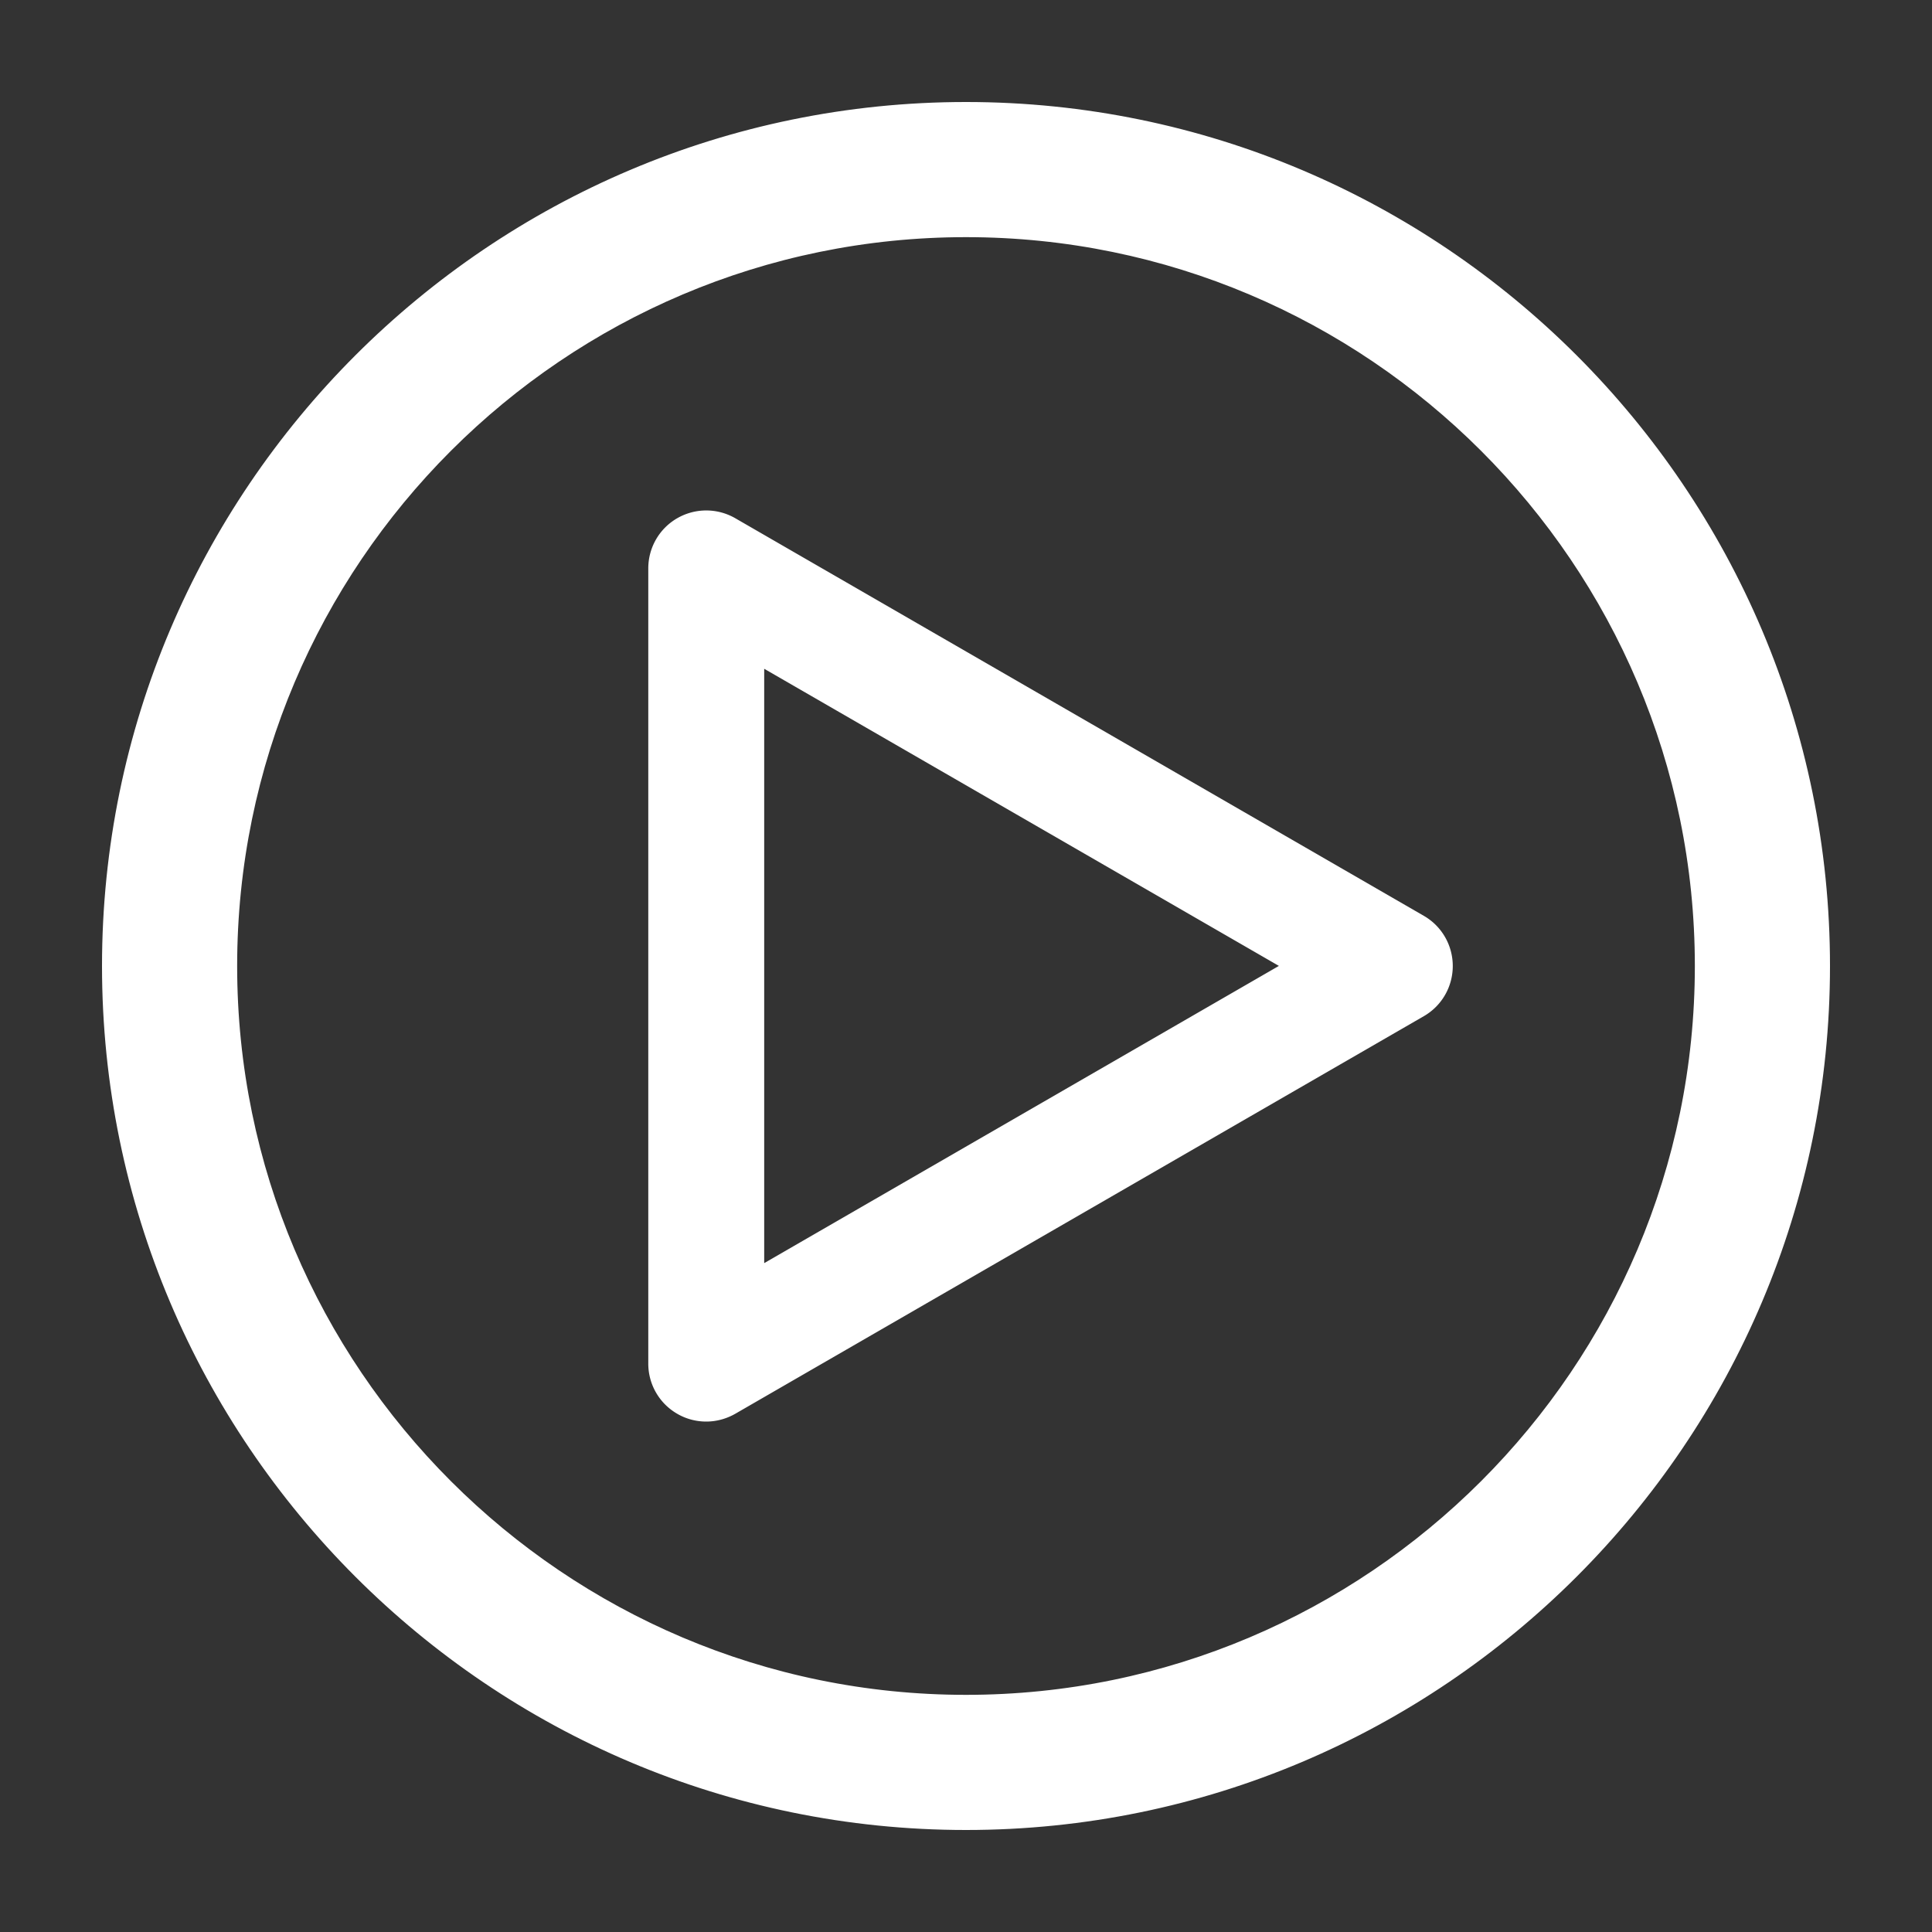 <?xml version="1.0" encoding="iso-8859-1"?>
<!-- Generator: Adobe Illustrator 16.0.0, SVG Export Plug-In . SVG Version: 6.00 Build 0)  -->
<!DOCTYPE svg PUBLIC "-//W3C//DTD SVG 1.1//EN" "http://www.w3.org/Graphics/SVG/1.1/DTD/svg11.dtd">
<svg xmlns="http://www.w3.org/2000/svg" xmlns:xlink="http://www.w3.org/1999/xlink" version="1.1" id="Capa_1" x="0px" y="0px" width="512px" height="512px" viewBox="28 28 200 200" style="enable-background:new 0 0 612 612;" xml:space="preserve" fill="white" stroke="white" stroke-width="2px">
<rect x="28" y="28" width="200" height="200" fill="#333333" stroke="none"/>
<g>
	<path d="M128 39.56c-48.76 0-88.44 39.67-88.44 88.44s39.67 88.44 88.44 88.44 88.44-39.67 88.44-88.44S176.76 39.56 128 39.56zm0 164.89c-42.15 0-76.45-34.29-76.45-76.45S85.85 51.55 128 51.55s76.45 34.29 76.45 76.45-34.3 76.45-76.45 76.45z"/>
    <path d="M101.11 174.16c-.86 0-1.73-.22-2.5-.67a4.985 4.985 0 0 1-2.5-4.33V86.84c0-1.79.95-3.44 2.5-4.33 1.55-.89 3.45-.89 5 0l71.28 41.16c1.55.89 2.5 2.54 2.5 4.33s-.95 3.44-2.5 4.33l-71.28 41.16c-.78.44-1.64.67-2.5.67zm5-78.66v64.99l56.28-32.5-56.28-32.49z"/>
</g>
</svg>
